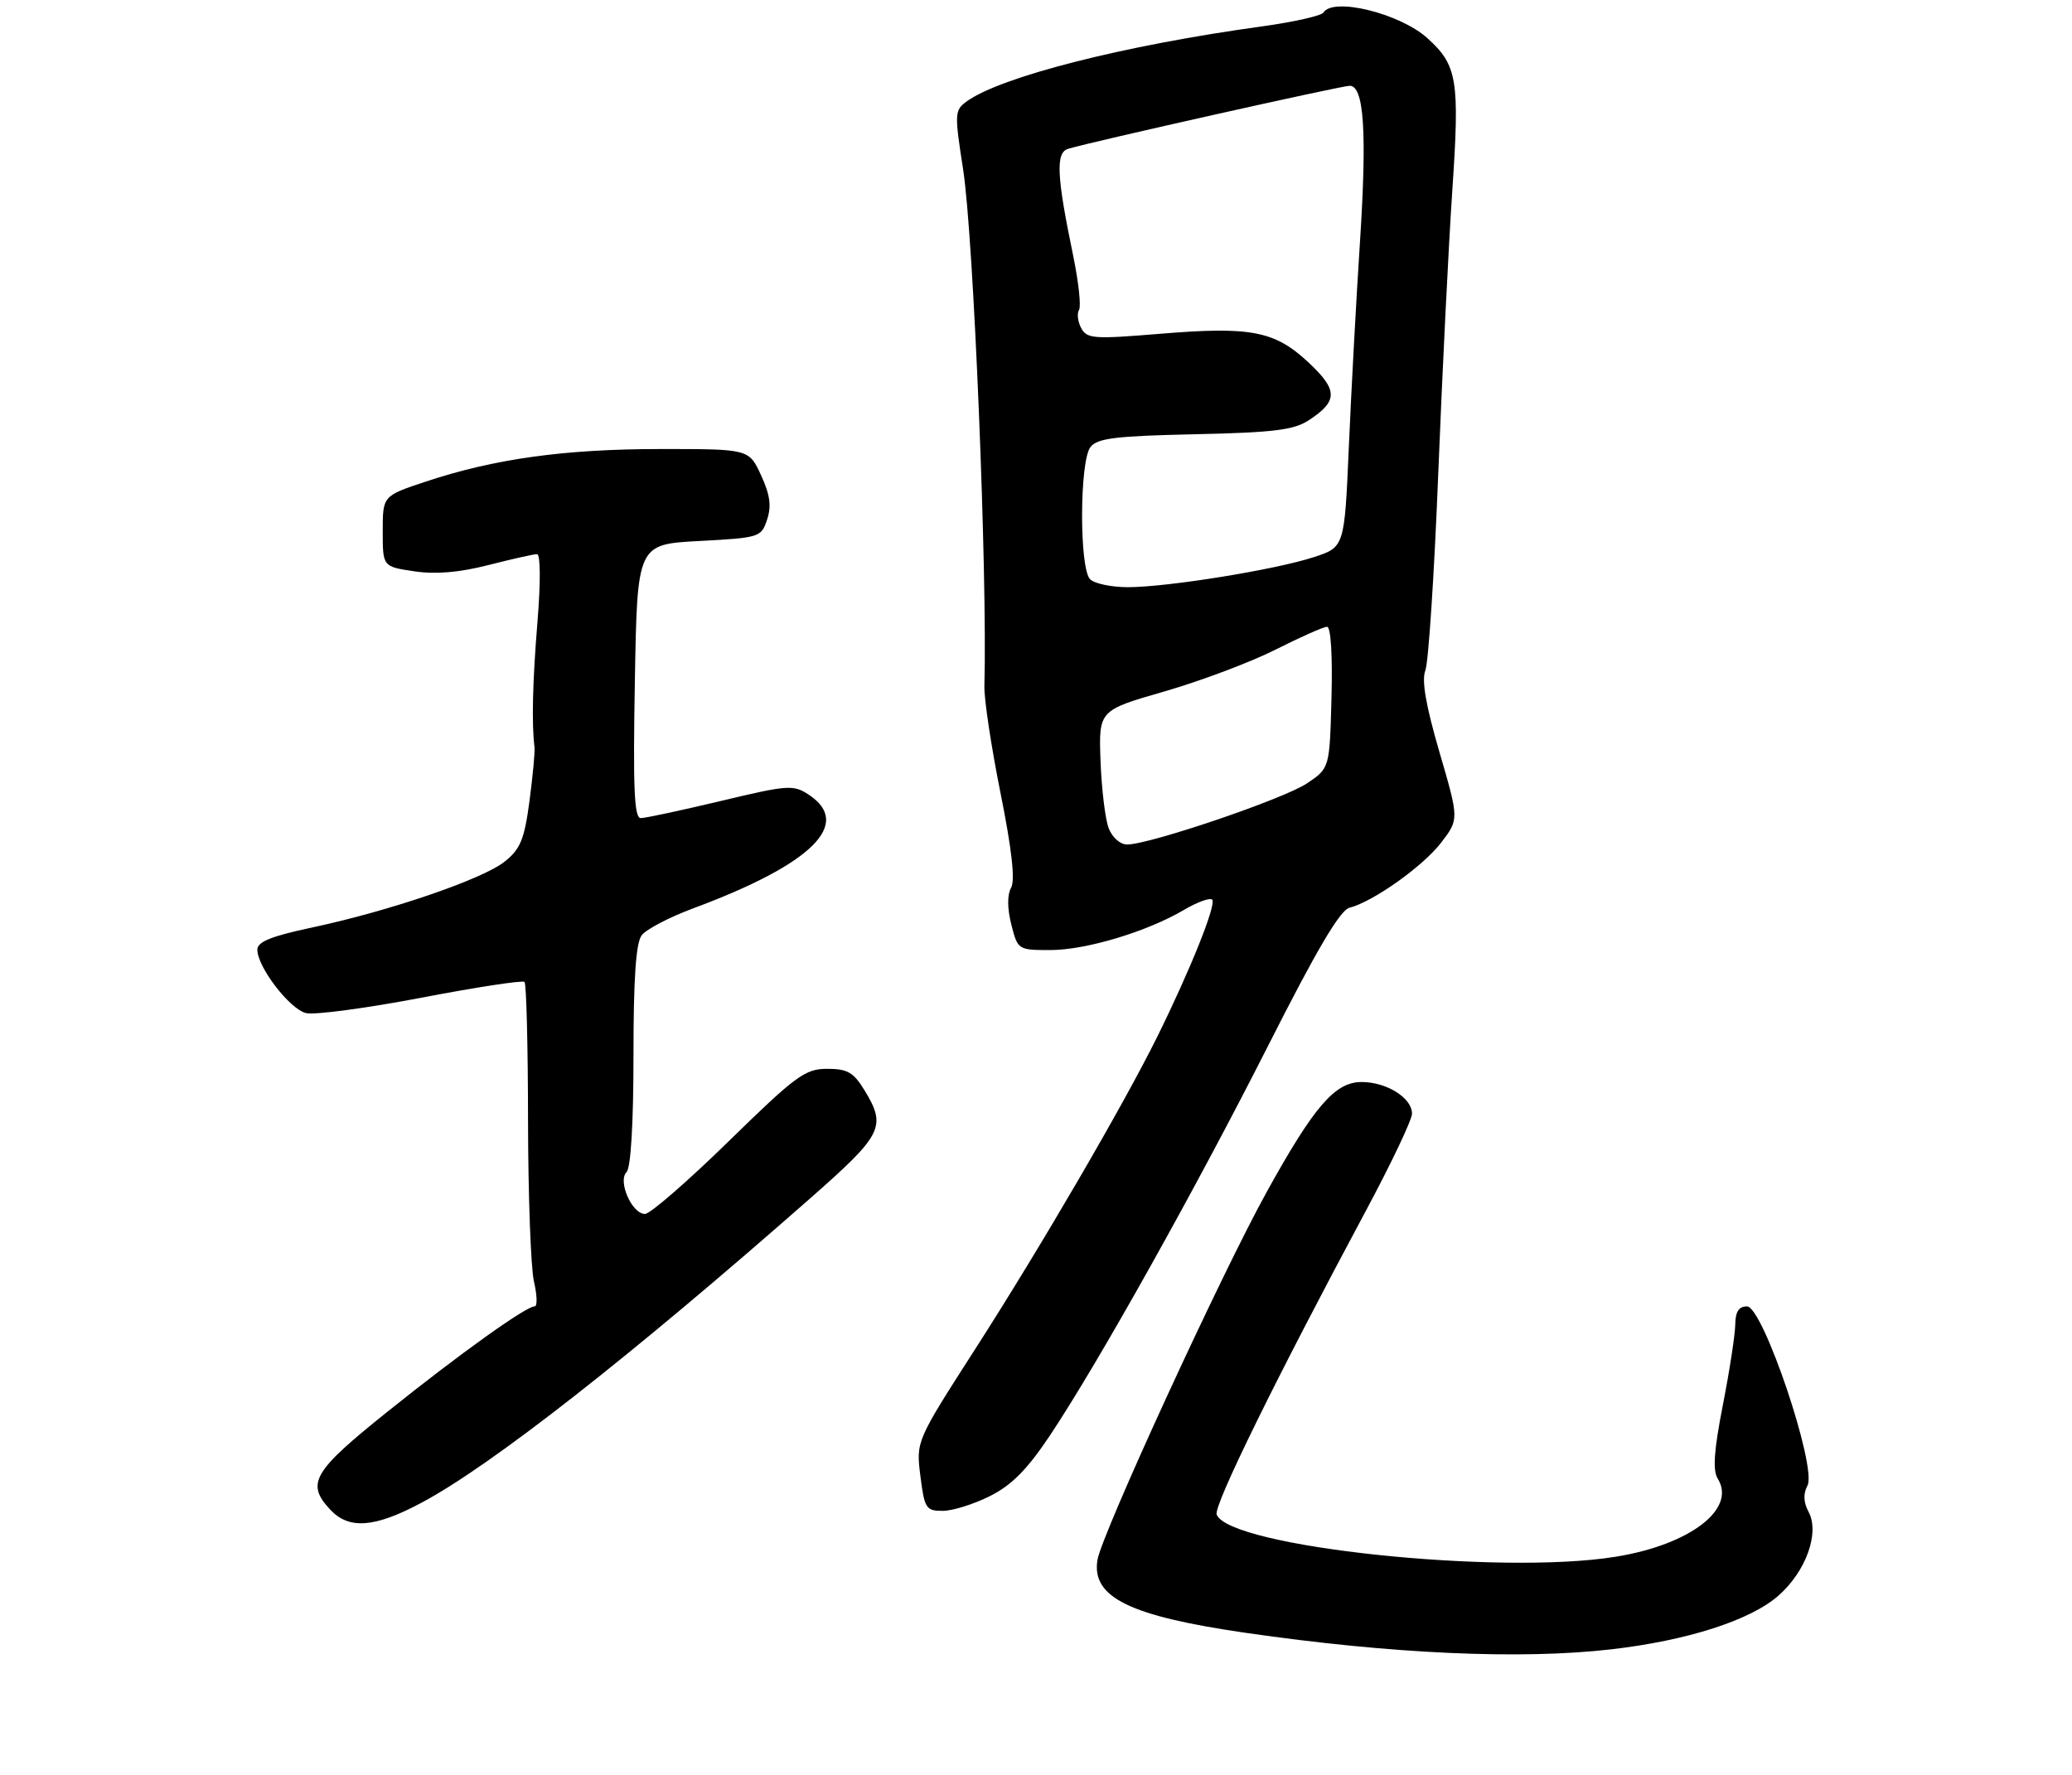<?xml version="1.0" encoding="UTF-8" standalone="no"?>
<!DOCTYPE svg PUBLIC "-//W3C//DTD SVG 1.1//EN" "http://www.w3.org/Graphics/SVG/1.1/DTD/svg11.dtd" >
<svg xmlns="http://www.w3.org/2000/svg" xmlns:xlink="http://www.w3.org/1999/xlink" version="1.1" viewBox="0 0 314 269">
 <g >
 <path fill="currentColor"
d=" M 244.14 249.99 C 255.66 248.67 265.25 245.60 269.50 241.86 C 273.68 238.20 275.79 232.34 274.08 229.15 C 273.30 227.69 273.25 226.41 273.91 225.17 C 275.39 222.40 267.17 198.02 264.75 198.01 C 263.51 198.00 262.99 198.81 262.97 200.75 C 262.95 202.26 262.11 207.76 261.09 212.96 C 259.73 219.91 259.53 222.87 260.32 224.13 C 263.18 228.72 256.11 234.13 244.87 235.95 C 227.28 238.81 186.27 234.47 184.38 229.56 C 183.88 228.25 193.36 208.94 207.00 183.50 C 210.83 176.35 213.97 169.74 213.98 168.81 C 214.01 166.43 210.15 164.00 206.35 164.00 C 202.32 164.00 199.18 167.62 191.98 180.63 C 185.12 193.01 166.95 232.53 166.31 236.45 C 165.40 242.10 171.18 244.94 188.80 247.49 C 210.84 250.68 230.41 251.57 244.14 249.99 Z  M 63.91 227.75 C 74.45 222.12 95.44 205.68 122.75 181.66 C 133.79 171.95 134.38 170.78 131.01 165.25 C 129.35 162.53 128.43 162.00 125.35 162.00 C 122.01 162.00 120.61 163.03 110.41 173.00 C 104.22 179.05 98.52 184.00 97.74 184.00 C 95.77 184.00 93.58 179.02 94.95 177.65 C 95.60 177.00 96.00 170.24 96.00 159.99 C 96.00 148.24 96.37 142.90 97.25 141.75 C 97.94 140.85 101.46 139.01 105.07 137.67 C 123.09 130.97 129.28 124.85 122.53 120.43 C 120.22 118.91 119.36 118.98 109.21 121.41 C 103.24 122.83 97.79 124.00 97.10 124.00 C 96.11 124.00 95.92 119.47 96.21 103.25 C 96.57 82.50 96.57 82.50 105.96 82.00 C 115.12 81.51 115.36 81.44 116.25 78.75 C 116.93 76.70 116.70 74.99 115.33 72.03 C 113.50 68.05 113.50 68.05 100.00 68.06 C 85.49 68.07 74.88 69.55 64.51 73.00 C 58.00 75.16 58.00 75.16 58.00 80.52 C 58.00 85.88 58.00 85.88 62.75 86.59 C 66.00 87.08 69.55 86.78 74.00 85.65 C 77.58 84.73 80.90 83.99 81.39 83.99 C 81.91 84.00 81.94 88.28 81.45 94.25 C 80.70 103.46 80.56 109.65 81.00 113.25 C 81.09 113.94 80.74 117.61 80.24 121.42 C 79.46 127.24 78.87 128.69 76.47 130.60 C 73.14 133.26 58.98 138.10 47.25 140.59 C 41.09 141.90 39.00 142.75 39.00 143.94 C 39.00 146.56 43.88 152.93 46.36 153.55 C 47.62 153.87 55.48 152.82 63.82 151.23 C 72.16 149.63 79.22 148.55 79.49 148.83 C 79.77 149.11 80.01 158.60 80.02 169.92 C 80.04 181.24 80.44 192.19 80.92 194.25 C 81.40 196.31 81.45 198.00 81.03 198.00 C 79.71 198.00 69.68 205.18 58.68 214.00 C 47.39 223.05 46.34 224.84 50.04 228.81 C 52.88 231.86 56.77 231.57 63.91 227.75 Z  M 150.04 226.75 C 153.35 225.08 155.70 222.70 159.16 217.50 C 166.52 206.43 181.15 180.28 192.28 158.30 C 199.53 143.96 203.08 137.95 204.50 137.59 C 208.10 136.67 215.68 131.28 218.42 127.69 C 221.11 124.17 221.11 124.17 218.13 113.96 C 216.07 106.90 215.42 103.10 216.00 101.63 C 216.47 100.46 217.35 87.12 217.95 72.00 C 218.55 56.88 219.51 37.46 220.09 28.85 C 221.22 12.13 220.86 9.90 216.32 5.79 C 212.18 2.04 202.03 -0.47 200.56 1.90 C 200.26 2.39 196.07 3.33 191.26 4.00 C 170.35 6.87 151.61 11.64 146.47 15.39 C 144.66 16.72 144.64 17.22 145.95 25.64 C 147.54 35.82 149.65 86.96 149.18 104.00 C 149.12 105.92 150.22 113.21 151.62 120.19 C 153.35 128.80 153.86 133.43 153.22 134.57 C 152.63 135.63 152.64 137.69 153.26 140.13 C 154.23 143.96 154.29 144.00 159.15 144.00 C 164.57 144.00 173.82 141.22 179.45 137.90 C 181.45 136.72 183.36 136.03 183.70 136.36 C 184.38 137.05 180.37 147.05 175.34 157.21 C 170.18 167.62 157.68 189.07 147.79 204.47 C 138.82 218.44 138.82 218.44 139.48 223.72 C 140.10 228.64 140.33 229.00 142.86 229.00 C 144.35 229.00 147.58 227.99 150.04 226.75 Z  M 168.01 125.52 C 167.49 124.16 166.94 119.59 166.78 115.36 C 166.50 107.67 166.50 107.67 176.50 104.79 C 182.00 103.20 189.57 100.35 193.33 98.45 C 197.09 96.55 200.59 95.00 201.11 95.00 C 201.68 95.00 201.95 99.38 201.78 105.71 C 201.50 116.43 201.50 116.43 198.07 118.73 C 194.59 121.08 174.22 128.00 170.81 128.00 C 169.75 128.00 168.55 126.93 168.01 125.52 Z  M 165.20 87.80 C 163.55 86.15 163.59 69.91 165.25 67.76 C 166.28 66.42 169.07 66.08 181.05 65.82 C 193.03 65.56 196.08 65.18 198.35 63.69 C 202.79 60.78 202.78 59.12 198.27 54.91 C 193.15 50.14 189.55 49.45 175.69 50.60 C 165.75 51.42 164.72 51.35 163.85 49.73 C 163.33 48.76 163.18 47.51 163.52 46.97 C 163.86 46.42 163.45 42.72 162.63 38.74 C 160.13 26.70 159.96 23.15 161.85 22.56 C 165.16 21.54 203.29 13.00 204.54 13.00 C 206.71 13.00 207.17 20.01 206.10 36.61 C 205.53 45.35 204.77 59.35 204.41 67.71 C 203.75 82.92 203.75 82.92 199.12 84.44 C 193.30 86.35 176.95 88.99 170.95 89.00 C 168.45 89.00 165.86 88.46 165.20 87.80 Z "/>
</g>
</svg>